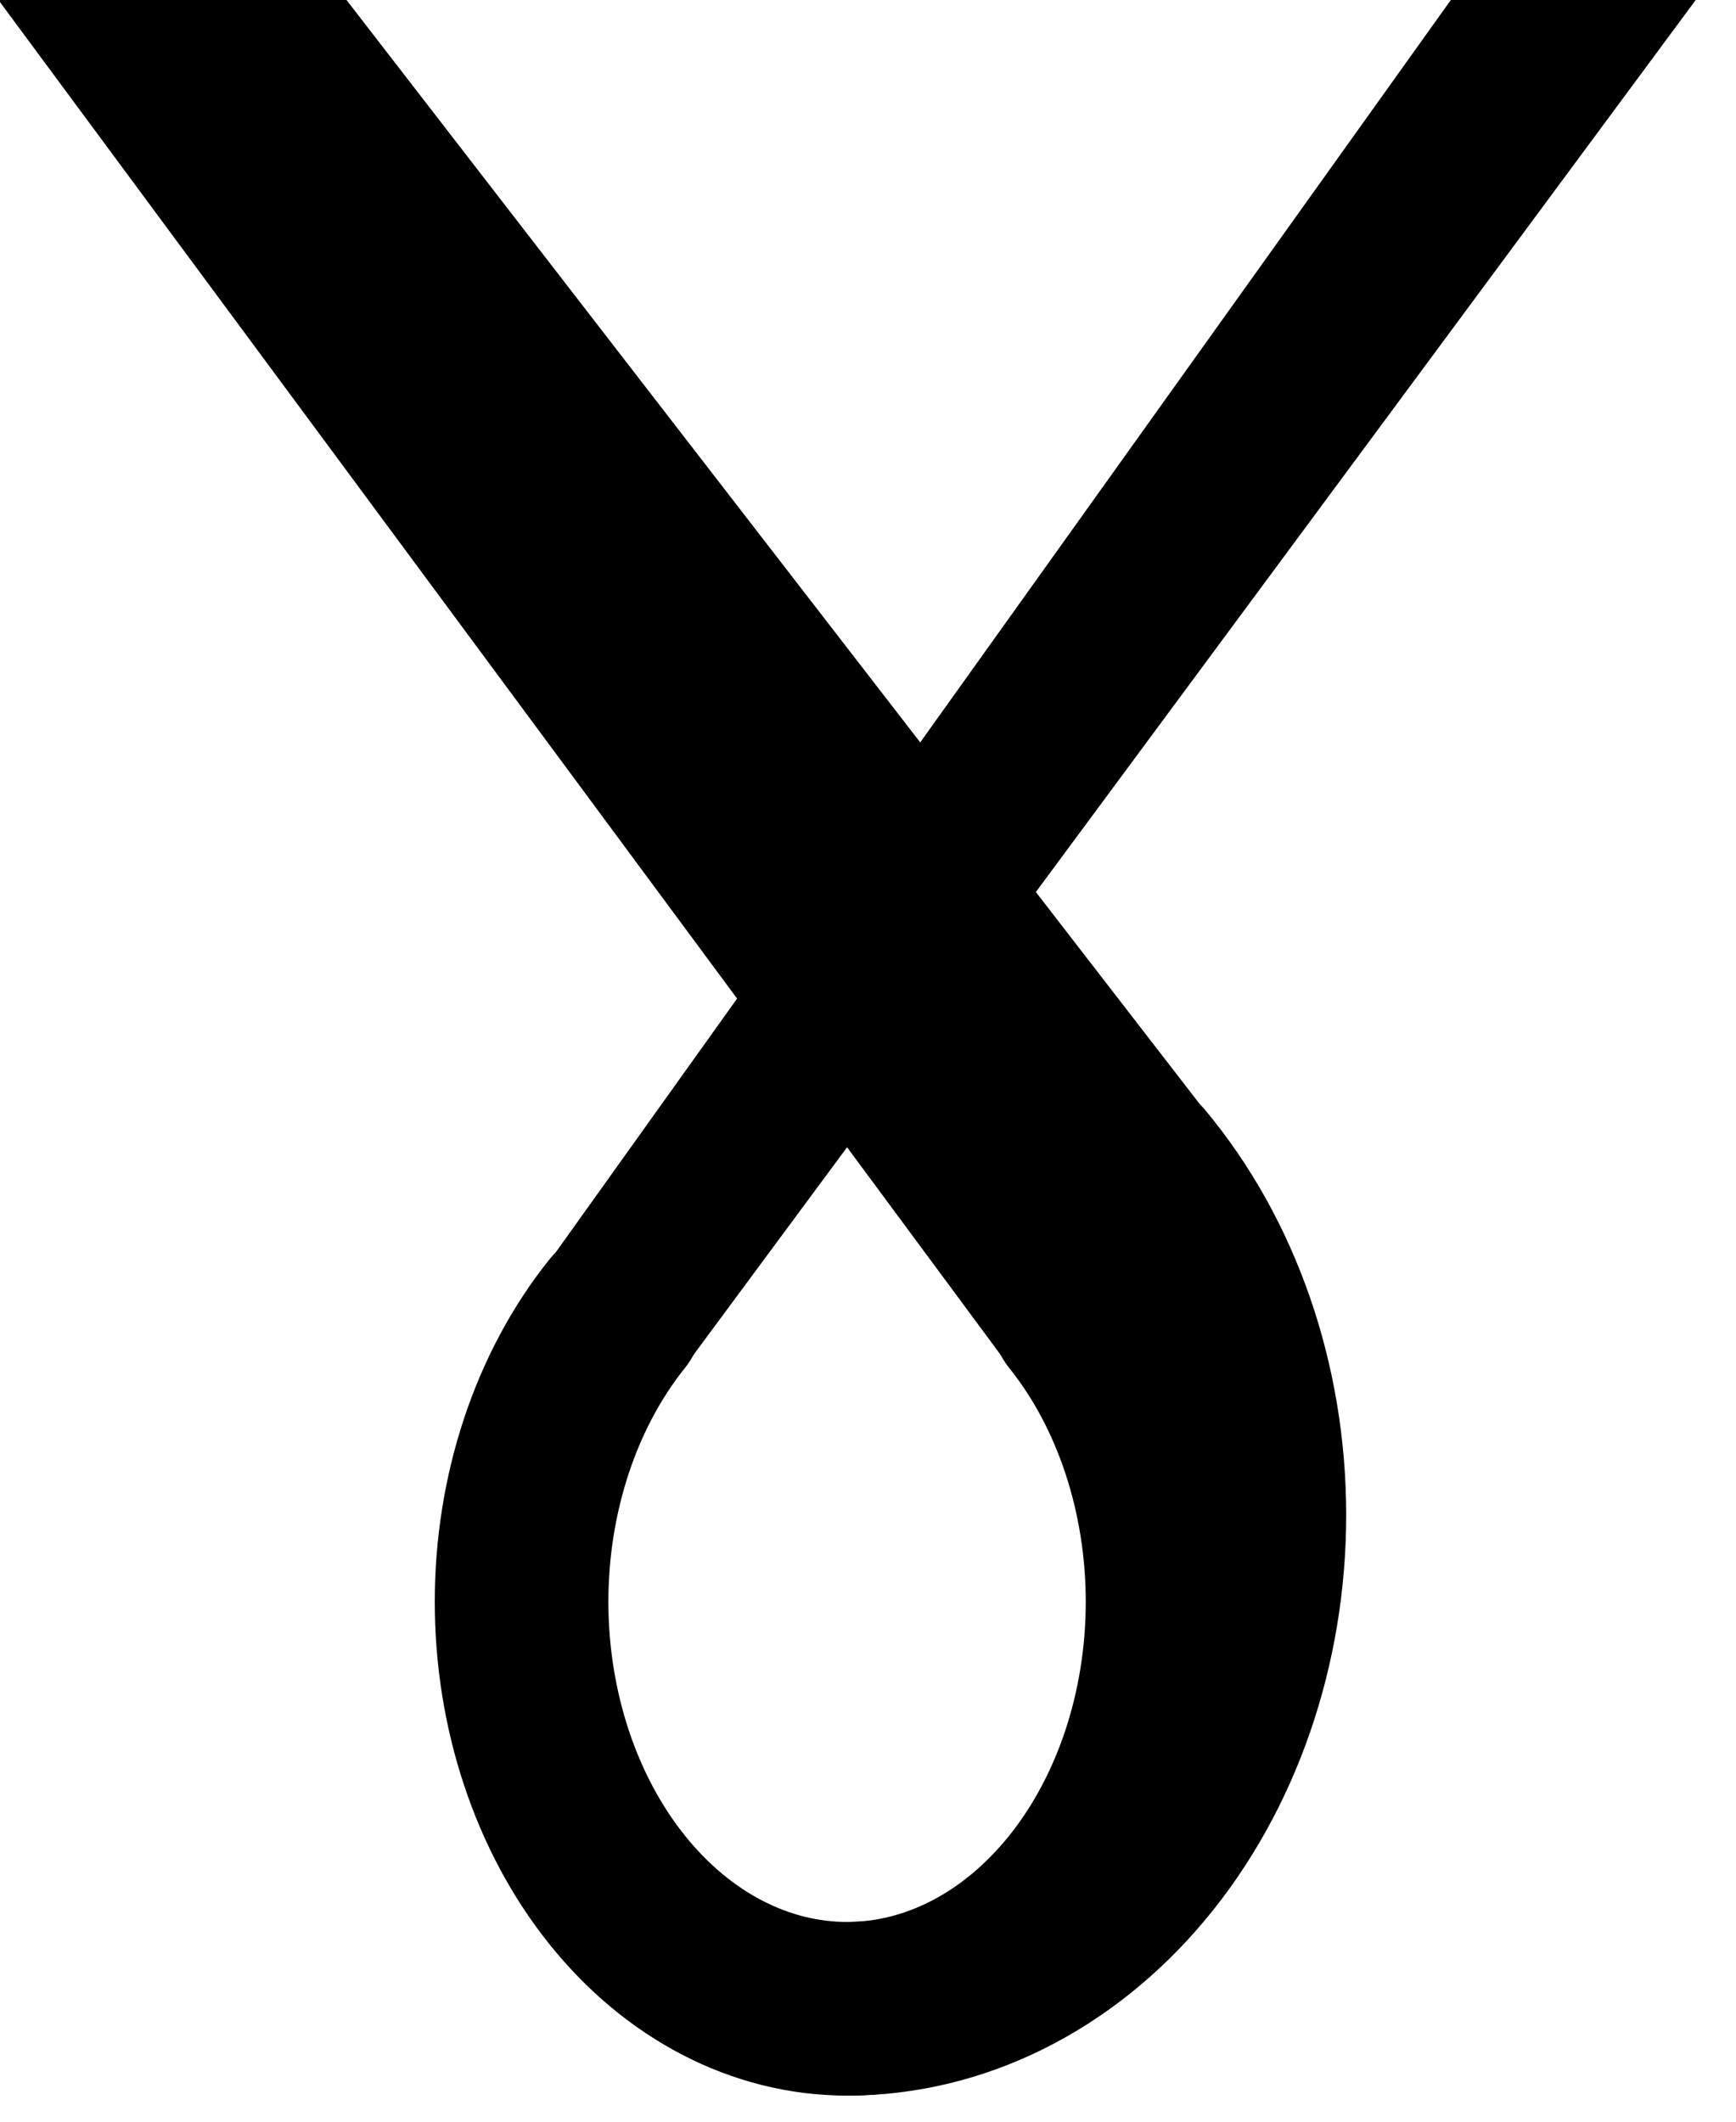 <?xml version="1.0"?>
<!-- Created by MetaPost 2.02 on 2024.12.29:2023 -->
<svg version="1.1" xmlns="http://www.w3.org/2000/svg" xmlns:xlink="http://www.w3.org/1999/xlink" width="57.384" height="70.117" viewBox="0 0 57.384 70.117">
<!-- Original BoundingBox: -28.691895 -34.251556 28.691895 35.865417 -->
  <path d="M20.392 43.423C18.374 45.945,17.241 49.366,17.241 52.933C17.241 56.5,18.374 59.921,20.392 62.443C22.41 64.965,25.146 66.382,28 66.382C30.854 66.382,33.59 64.965,35.608 62.443C37.626 59.921,38.759 56.5,38.759 52.933C38.759 49.366,37.626 45.945,35.608 43.423" style="stroke:rgb(0%,0%,0%); stroke-width: 5.739;stroke-linecap: round;stroke-linejoin: round;stroke-miterlimit: 10;fill: none;"></path>
  <path d="M28 66.382C31.615 66.382,35.081 64.663,37.637 61.602C40.193 58.542,41.629 54.392,41.629 50.063C41.629 45.735,40.193 41.585,37.637 38.524" style="stroke:rgb(0%,0%,0%); stroke-width: 5.739;stroke-linecap: round;stroke-linejoin: round;stroke-miterlimit: 10;fill: none;"></path>
  <path d="M18.363 41.394L22.421 45.452L56.692 -0.865L48.576 -0.865L18.363 41.394Z" style="fill: rgb(0%,0%,0%);stroke: none;"></path>
  <path d="M-0.692 -0.865L33.579 45.452L39.666 36.496L10.785 -0.865L-0.692 -0.865Z" style="fill: rgb(0%,0%,0%);stroke: none;"></path>
</svg>

